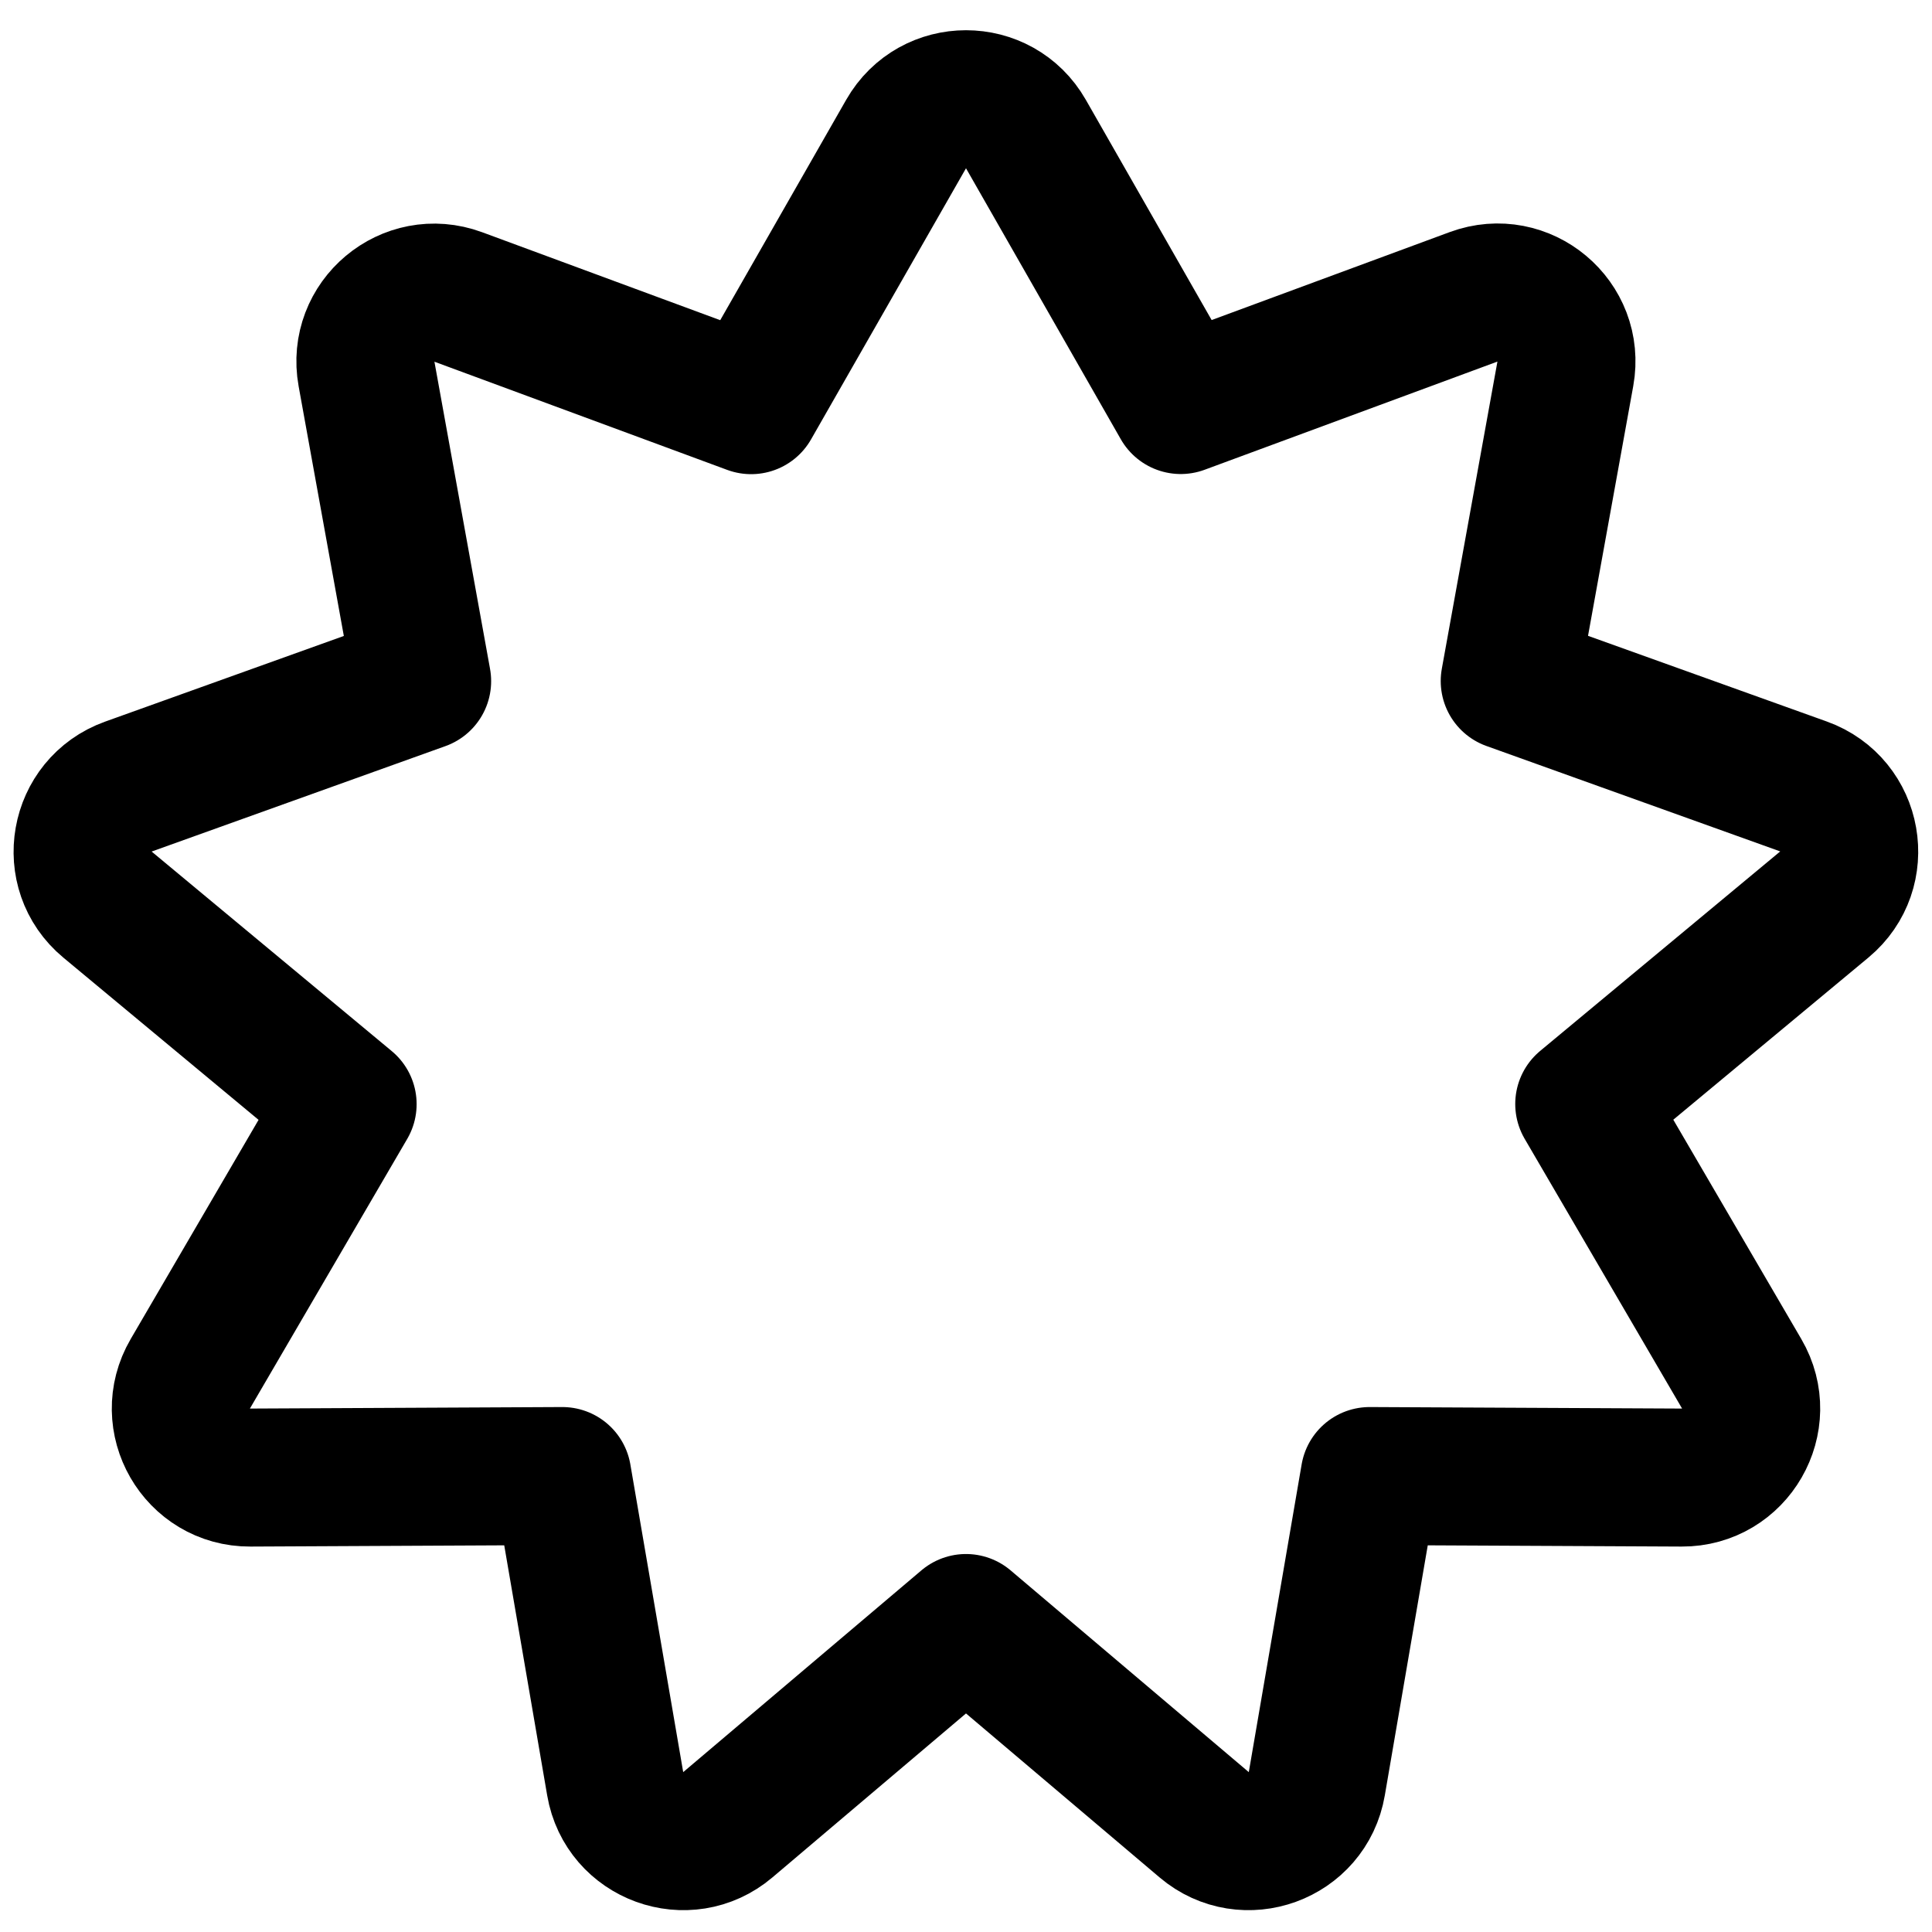 <svg xmlns="http://www.w3.org/2000/svg" fill="none" viewBox="0 0 14 14"><g id="new-badge-highlight"><path id="star 1" stroke="#000000" stroke-linecap="round" stroke-linejoin="round" d="M6.566 0.971c0.192 -0.336 0.676 -0.336 0.868 0l1.122 1.964 2.122 -0.784c0.363 -0.134 0.734 0.177 0.665 0.558l-0.403 2.226 2.129 0.764c0.364 0.131 0.448 0.608 0.151 0.855l-1.74 1.446L12.621 9.955c0.195 0.334 -0.047 0.754 -0.434 0.752l-2.262 -0.011 -0.383 2.23c-0.065 0.381 -0.521 0.547 -0.816 0.297l-1.726 -1.462 -1.726 1.462c-0.295 0.25 -0.751 0.084 -0.816 -0.297l-0.383 -2.23 -2.262 0.011c-0.387 0.002 -0.629 -0.418 -0.434 -0.752L2.519 8.001 0.779 6.555c-0.298 -0.247 -0.213 -0.724 0.151 -0.855l2.129 -0.764 -0.403 -2.226c-0.069 -0.381 0.302 -0.692 0.665 -0.558l2.122 0.784L6.566 0.971Z" stroke-width="1"></path></g></svg>